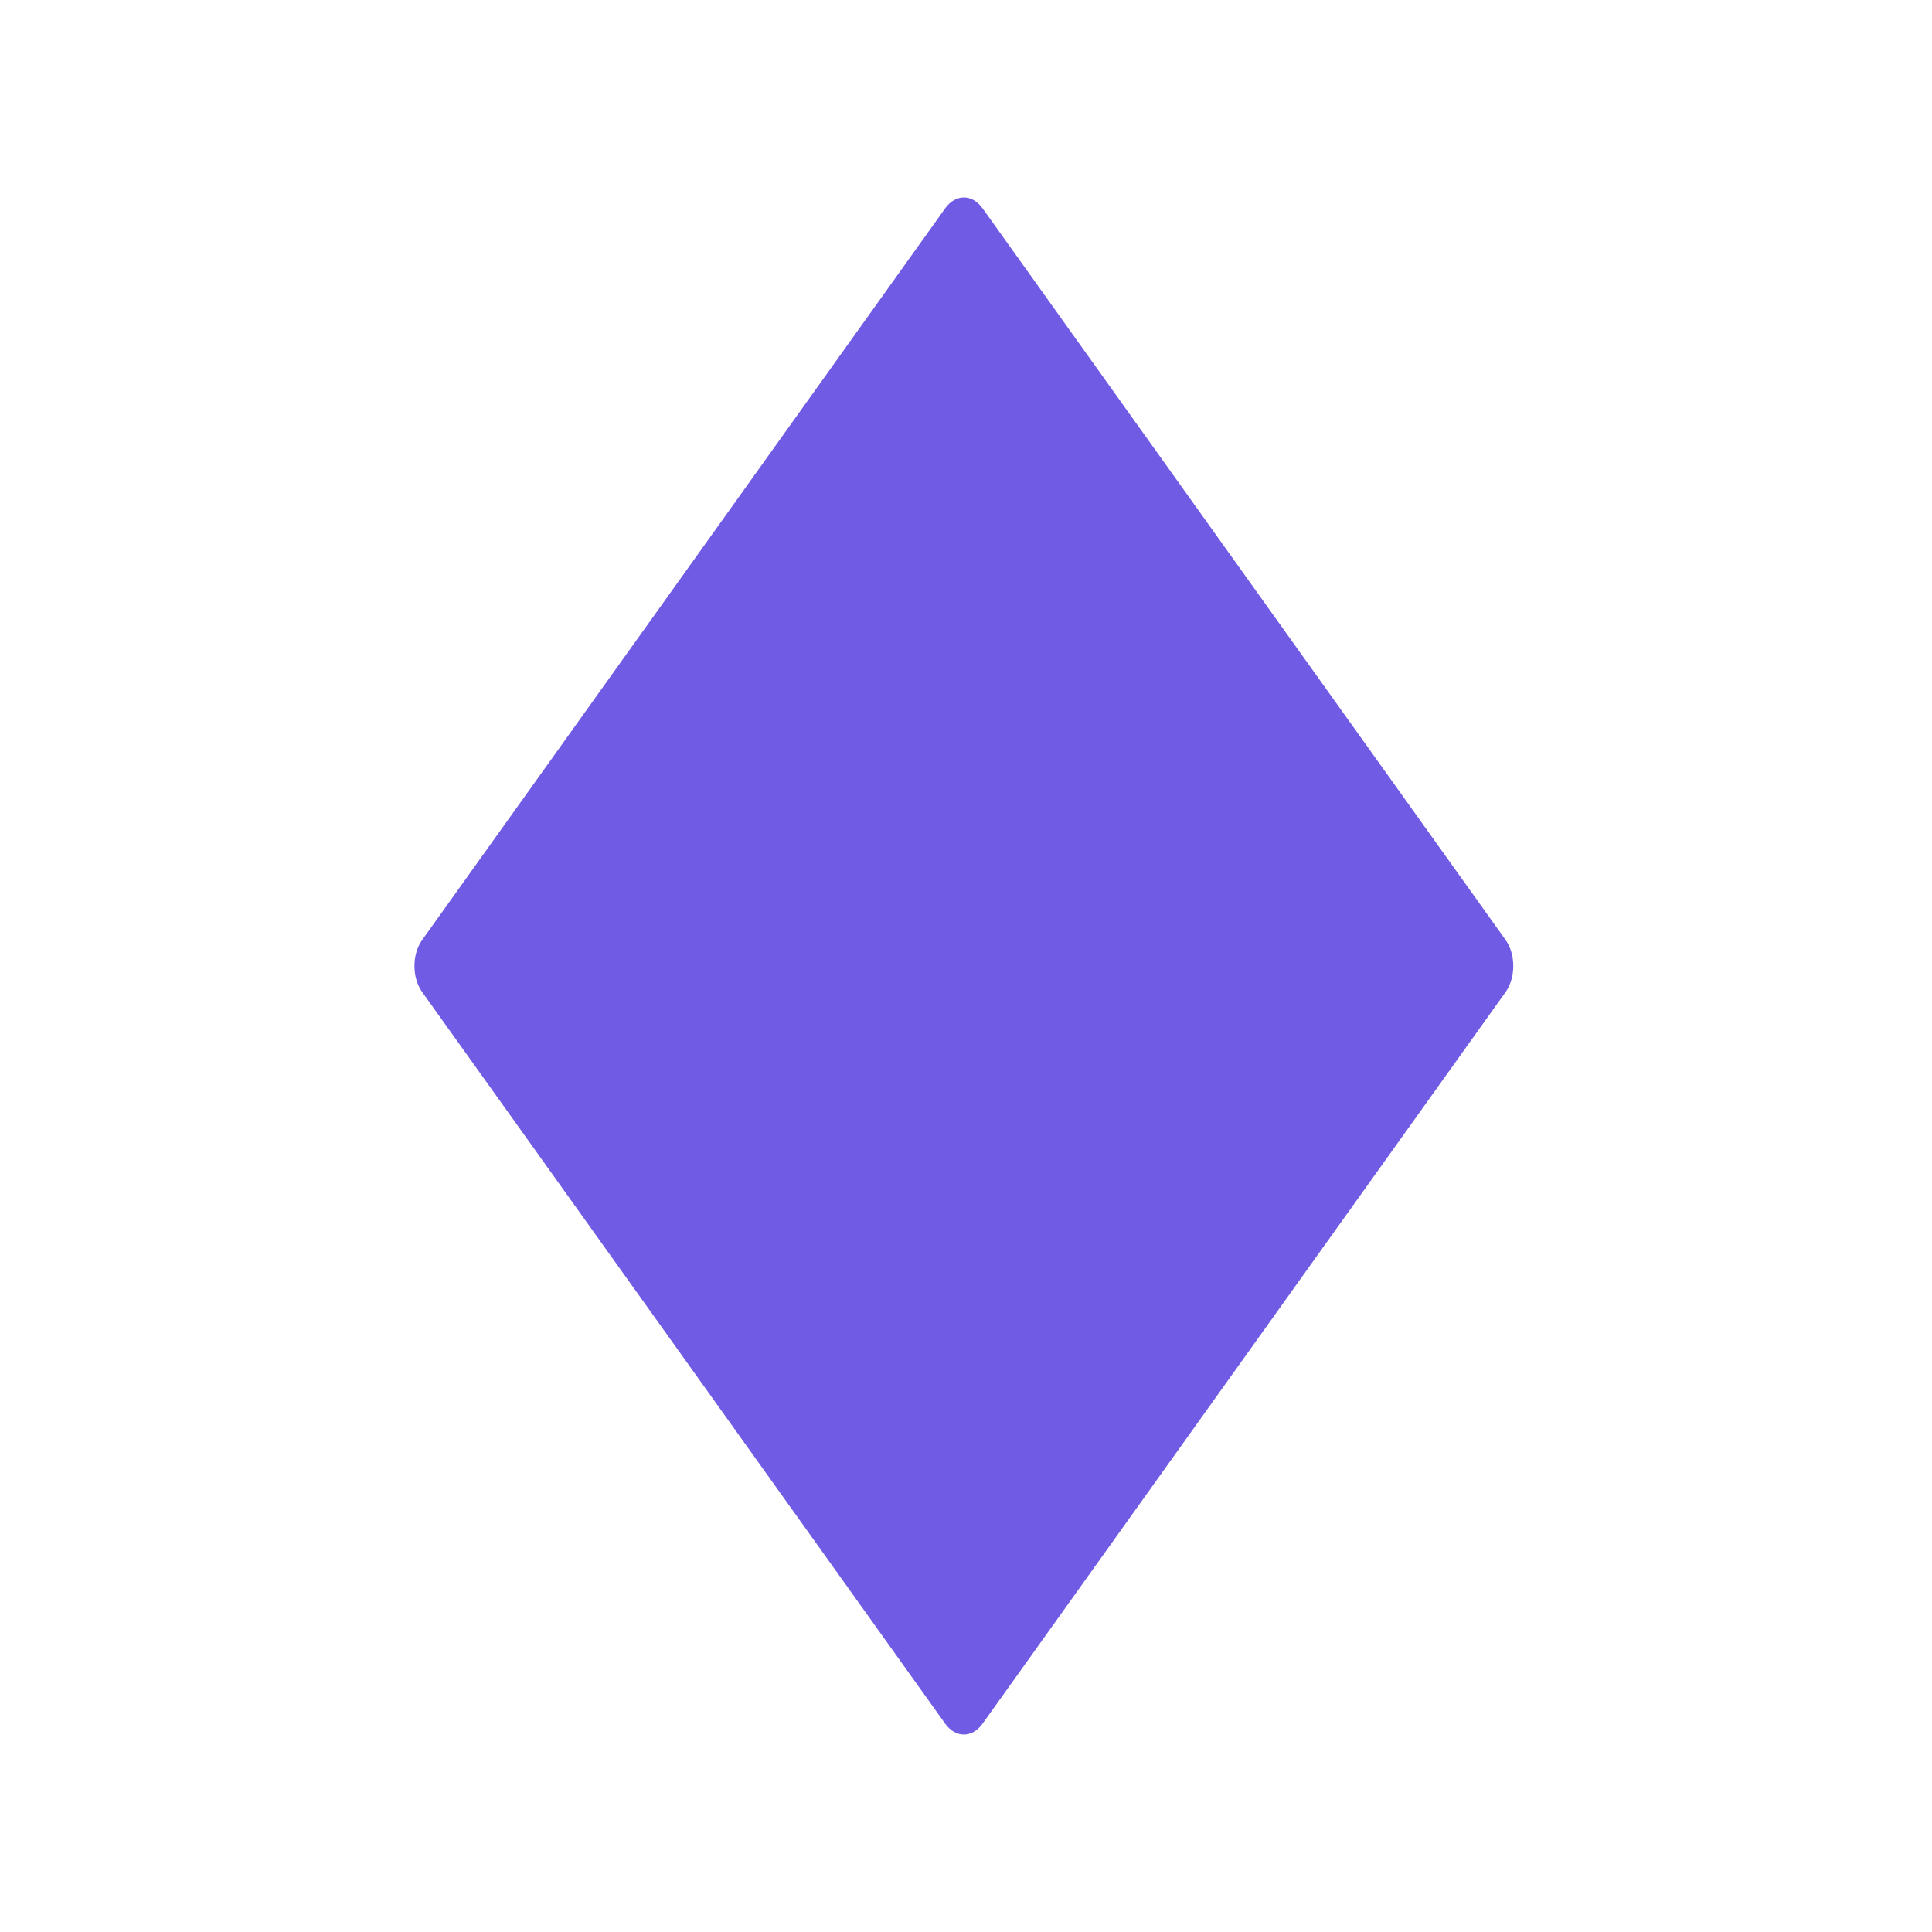 <svg xmlns="http://www.w3.org/2000/svg" xmlns:xlink="http://www.w3.org/1999/xlink" width="500" zoomAndPan="magnify" viewBox="0 0 375 375" height="500" preserveAspectRatio="xMidYMid meet" version="1.0"><path fill="#705ce4" d="M 190.707 334.574 C 188.699 337.367 185.469 337.367 183.465 334.574 L 81.953 192.57 C 79.945 189.77 79.945 185.23 81.953 182.43 L 183.465 40.426 C 185.469 37.625 188.699 37.625 190.707 40.426 L 292.227 182.43 C 294.223 185.23 294.223 189.77 292.227 192.57 Z M 190.707 334.574 " fill-opacity="1" fill-rule="nonzero"/></svg>